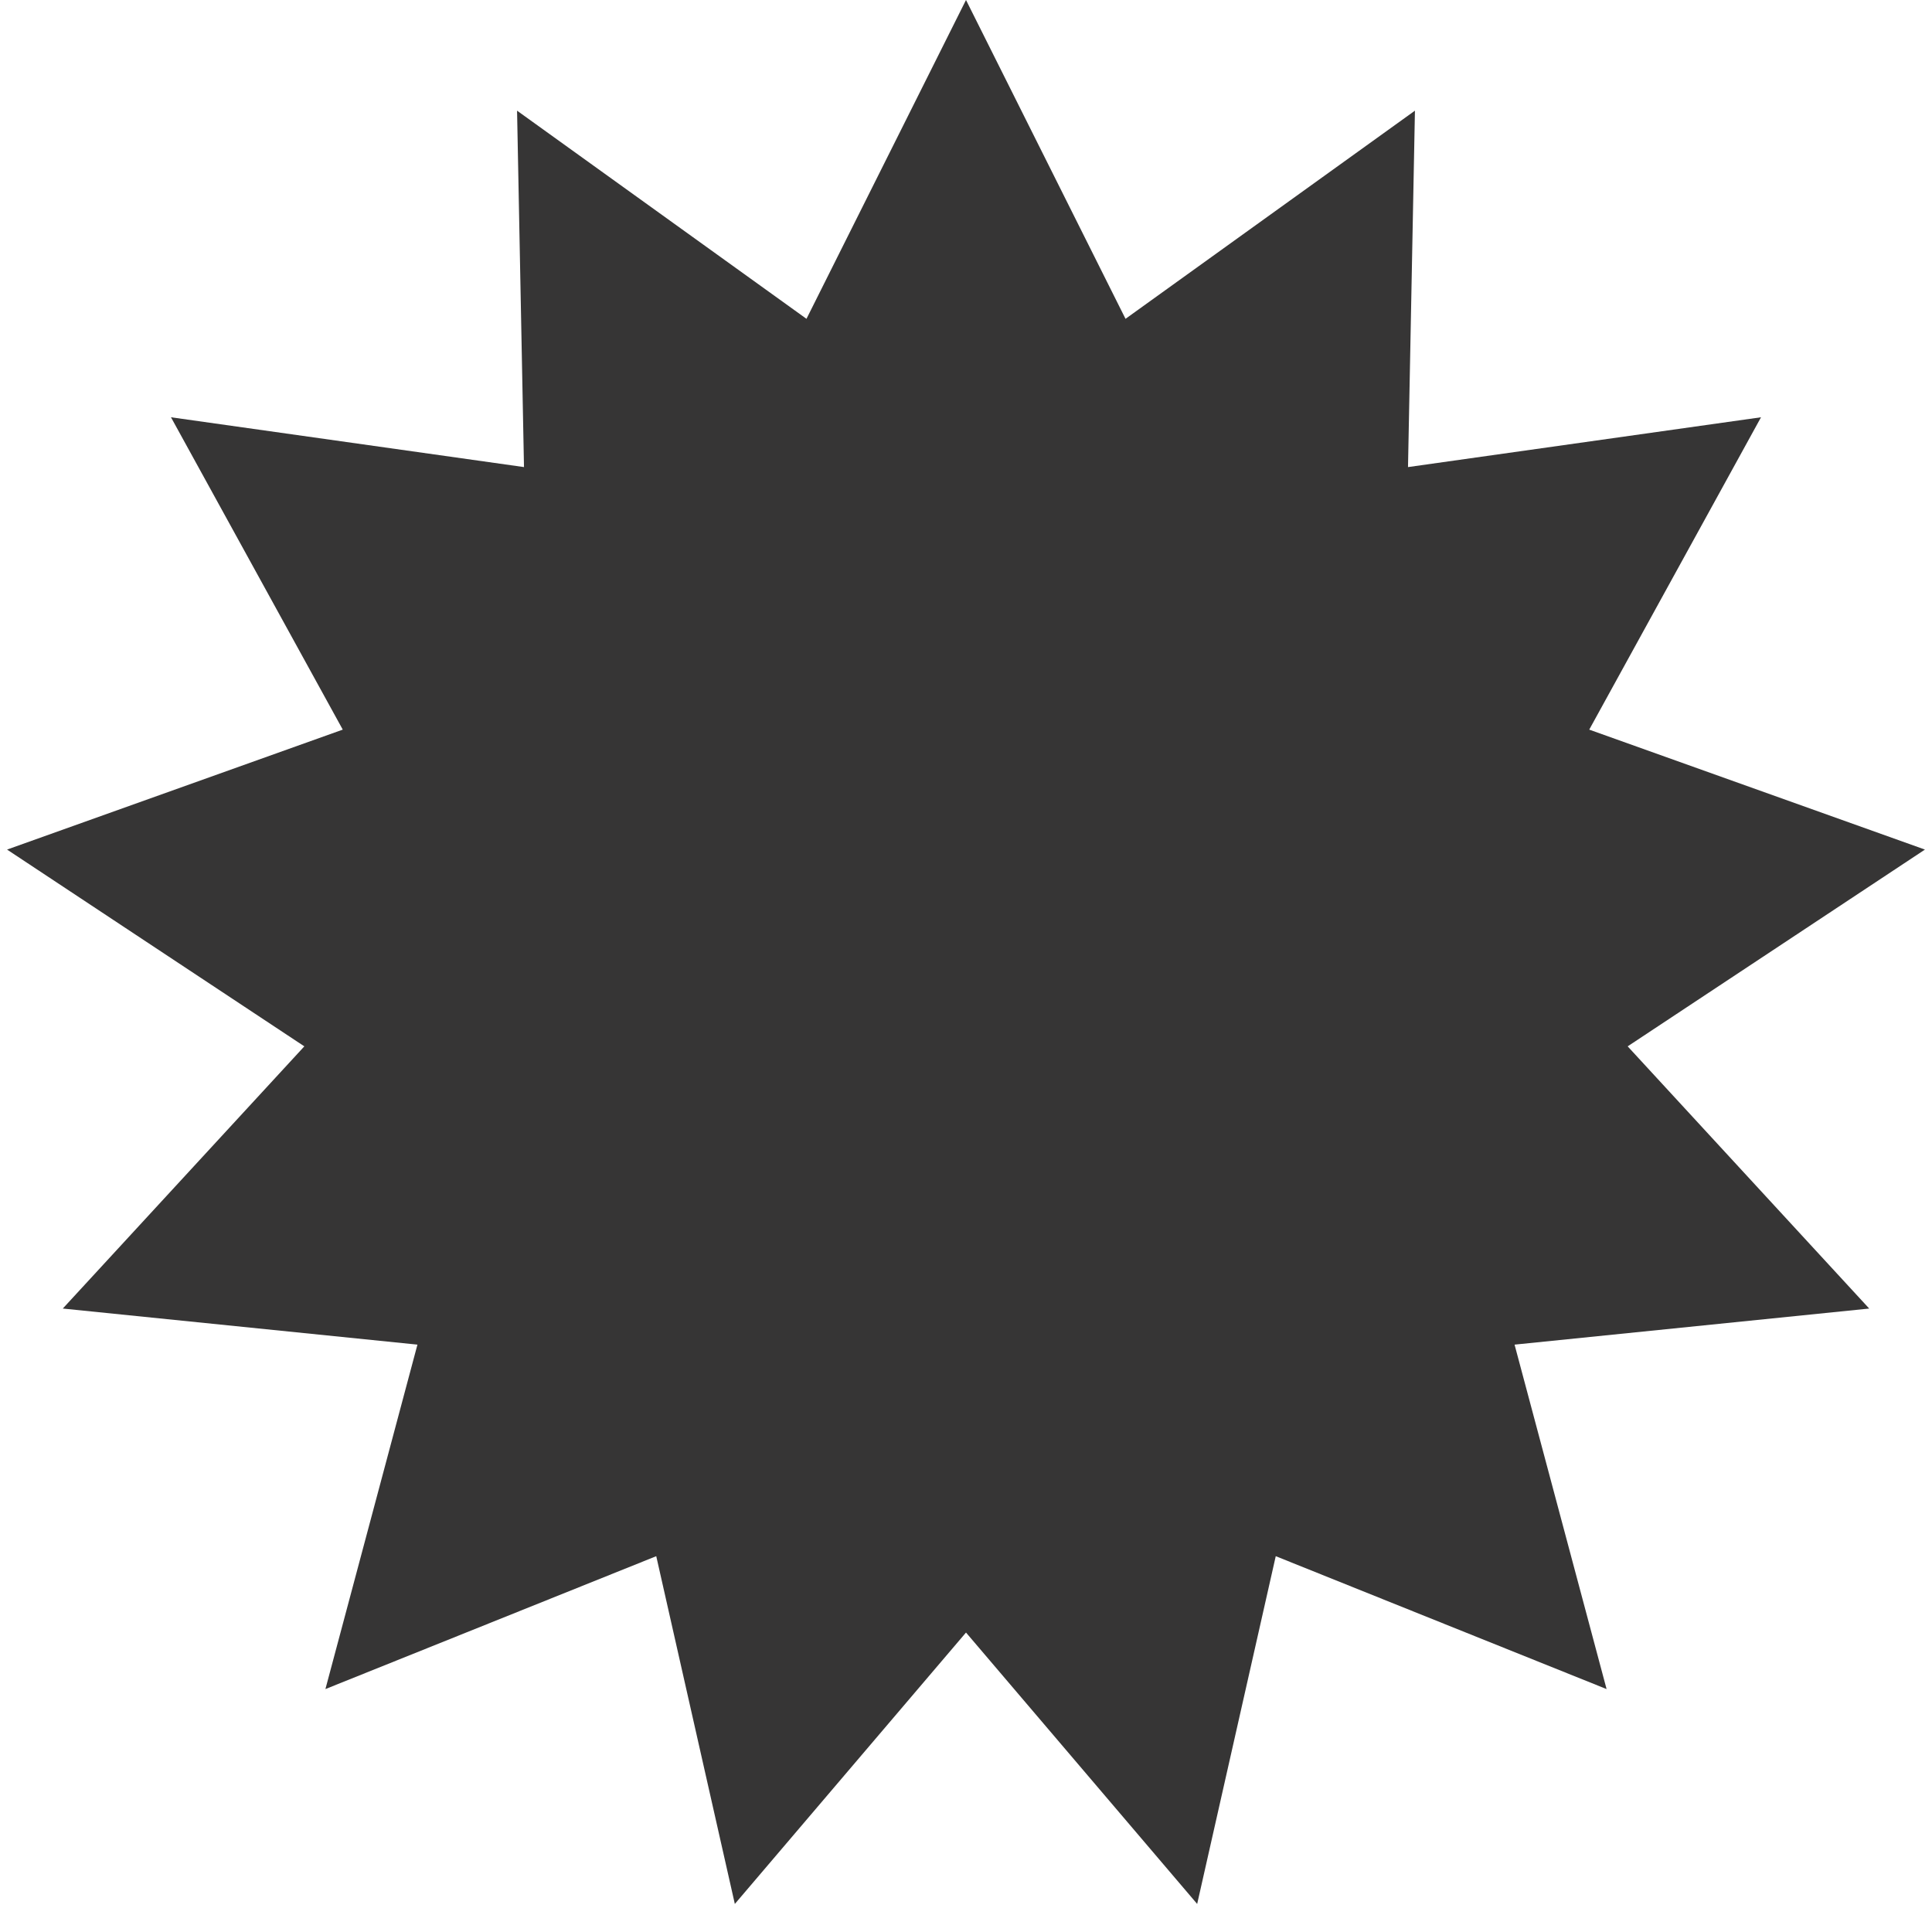 <svg width="46" height="46" viewBox="0 0 46 46" fill="none" xmlns="http://www.w3.org/2000/svg">
<path d="M23 0L26.798 7.591L33.689 2.635L33.524 11.121L41.929 9.935L37.839 17.372L45.832 20.228L38.754 24.913L44.505 31.156L36.061 32.015L38.252 40.216L30.375 37.052L28.504 45.332L23 38.87L17.496 45.332L15.625 37.052L7.748 40.216L9.939 32.015L1.495 31.156L7.246 24.913L0.168 20.228L8.161 17.372L4.071 9.935L12.476 11.121L12.311 2.635L19.202 7.591L23 0Z" fill="#363535"/>
</svg>
